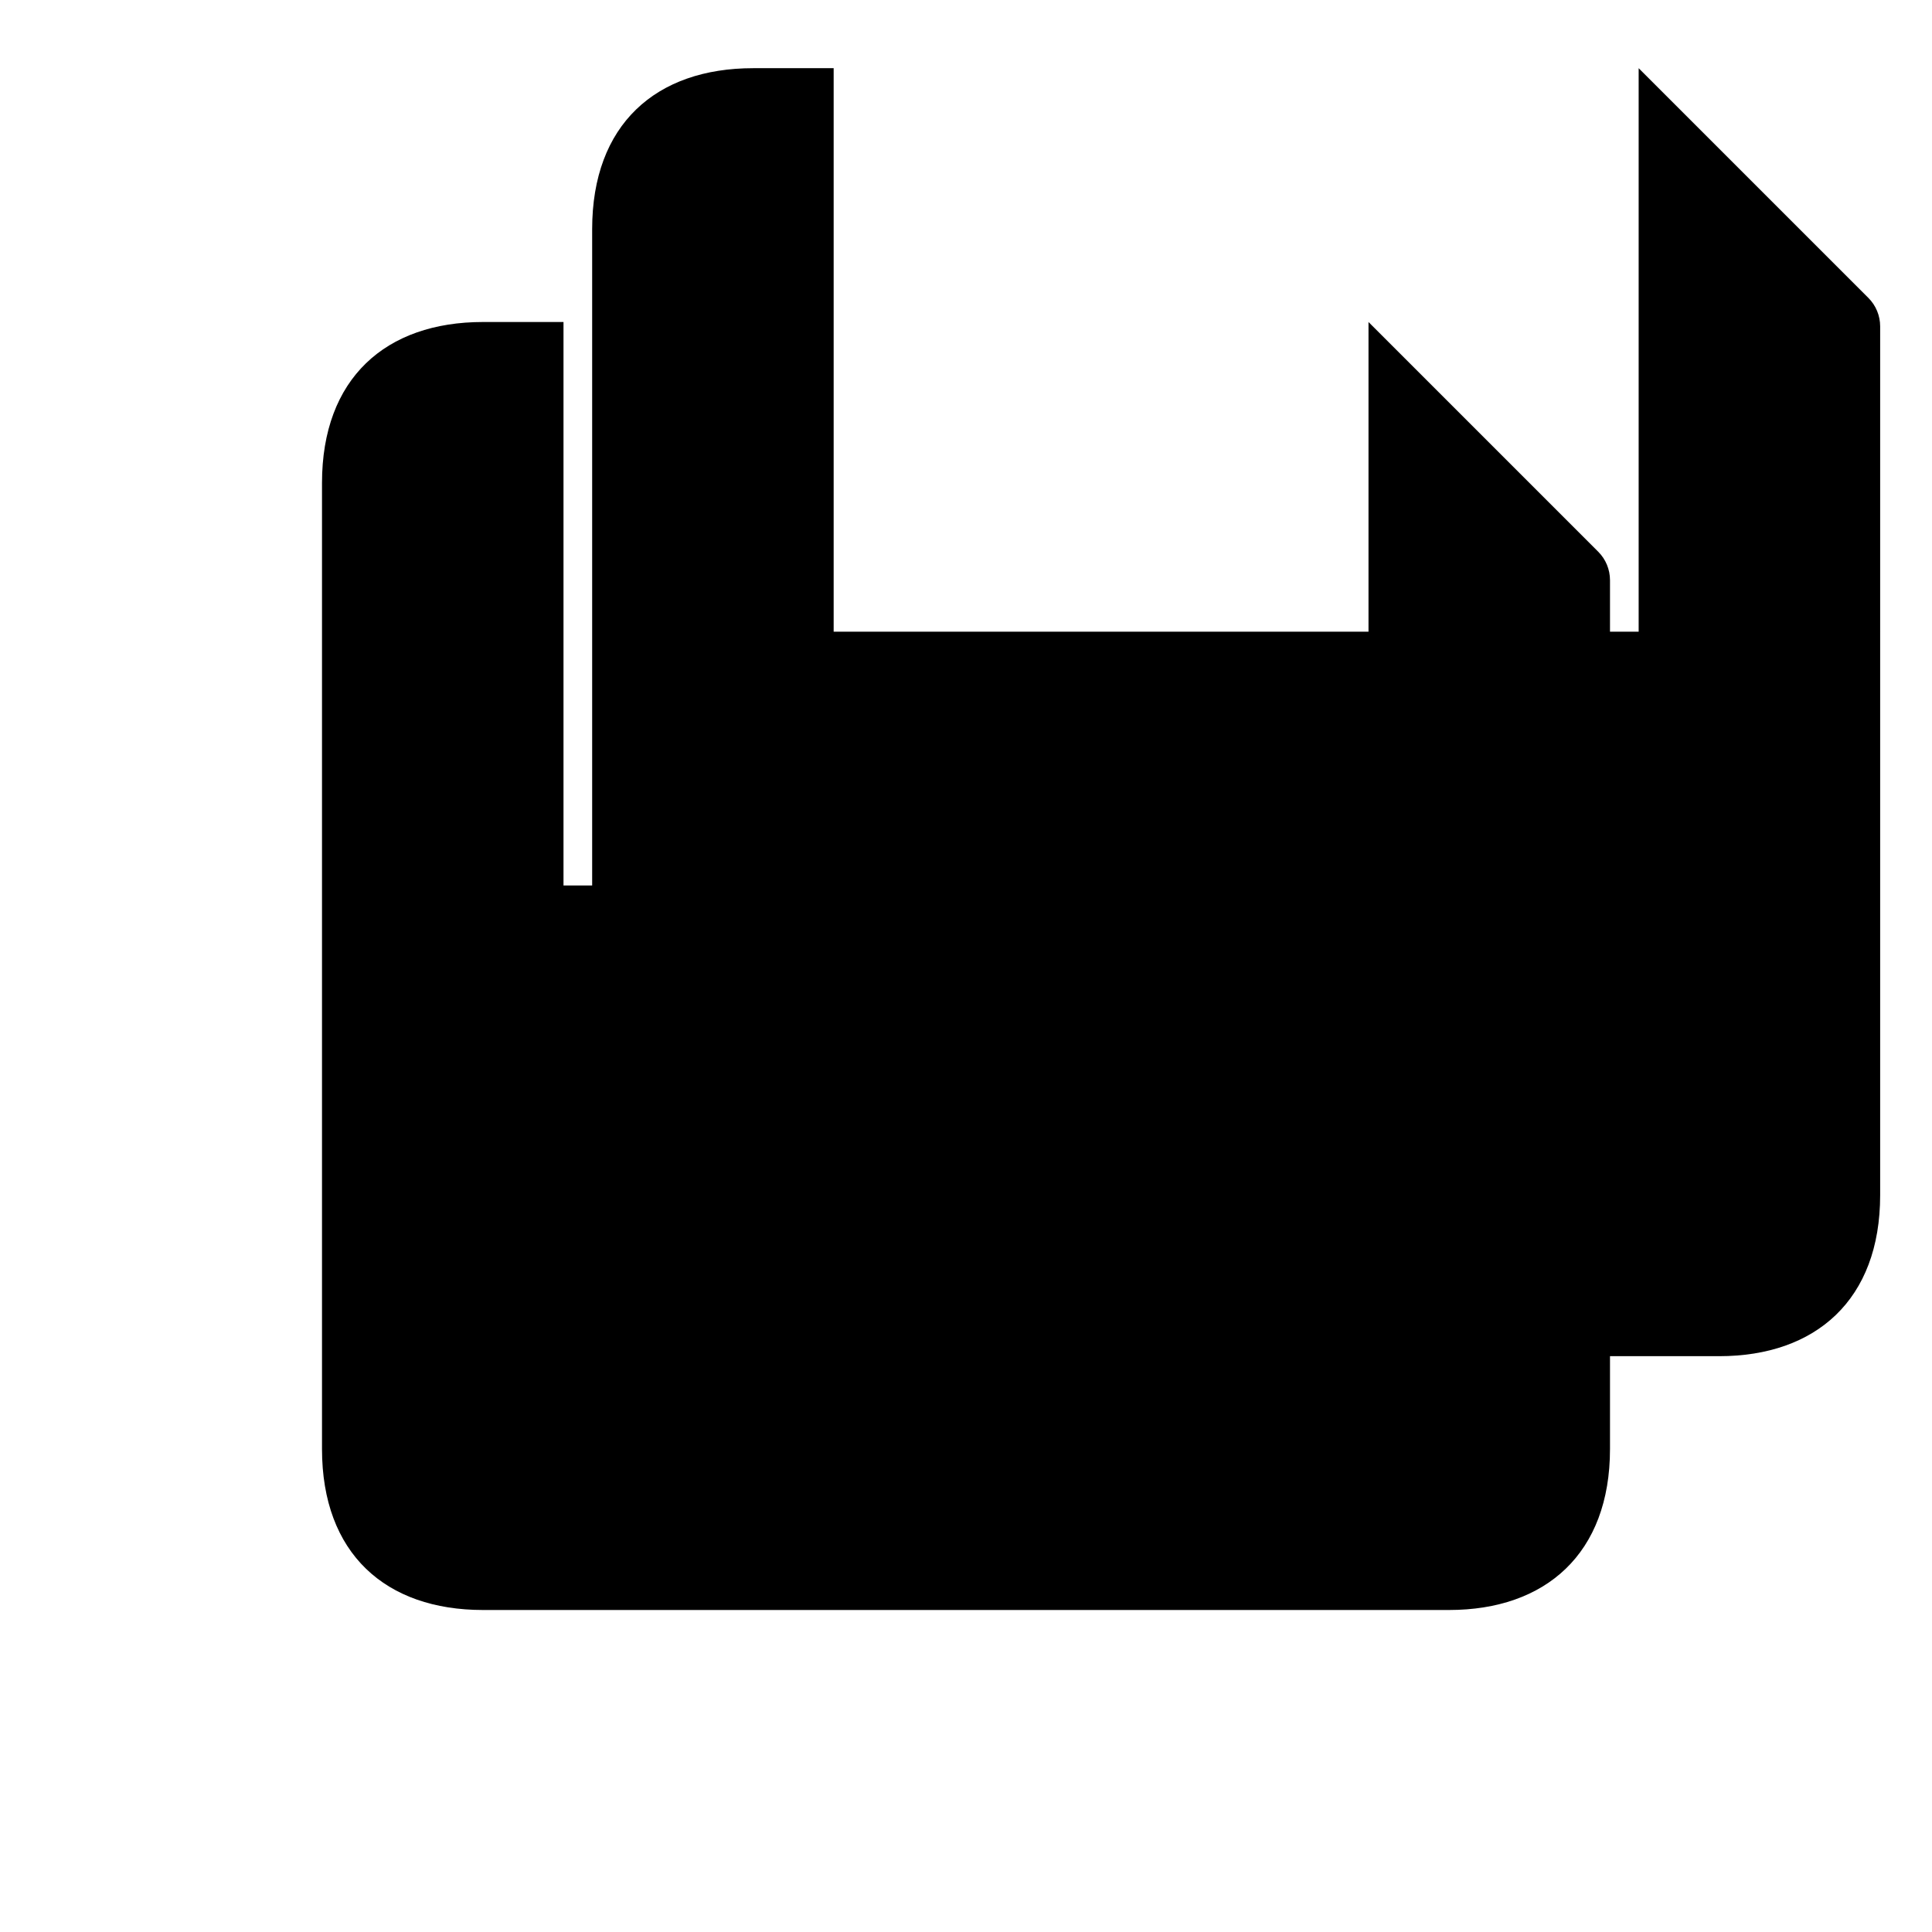 <?xml version="1.0" encoding="UTF-8" standalone="no"?>
<svg
   xmlns:dc="http://purl.org/dc/elements/1.1/"
   xmlns:cc="http://creativecommons.org/ns#"
   xmlns:rdf="http://www.w3.org/1999/02/22-rdf-syntax-ns#"
   xmlns:svg="http://www.w3.org/2000/svg"
   xmlns="http://www.w3.org/2000/svg"
   xmlns:sodipodi="http://sodipodi.sourceforge.net/DTD/sodipodi-0.dtd"
   xmlns:inkscape="http://www.inkscape.org/namespaces/inkscape"
   width="24px"
   height="24px"
   viewBox="0 0 24 24"
   version="1.1"
   id="svg12"
   sodipodi:docname="savex.svg"
   inkscape:version="0.92.2 5c3e80d, 2017-08-06">
  <defs
     id="defs16" />
  <sodipodi:namedview
     pagecolor="#ffffff"
     bordercolor="#666666"
     borderopacity="1"
     objecttolerance="10"
     gridtolerance="10"
     guidetolerance="10"
     inkscape:pageopacity="0"
     inkscape:pageshadow="2"
     inkscape:window-width="1280"
     inkscape:window-height="726"
     id="namedview14"
     showgrid="false"
     inkscape:zoom="9.8333333"
     inkscape:cx="12"
     inkscape:cy="12"
     inkscape:window-x="0"
     inkscape:window-y="1"
     inkscape:window-maximized="1"
     inkscape:current-layer="svg12" />
  <title
     id="title2">Icon For Save</title>
  <g
     stroke="none"
     stroke-width="1"
     fill="none"
     fill-rule="evenodd"
     id="g10">
    <polygon
       points="0 0 24 0 24 24 0 24"
       opacity="0"
       id="polygon4" />
    <path
       d="M17,4 L6,4 C4.791,4 4,4.7 4,6 L4,18 C4,19.3 4.791,20 6,20 L18,20 C19.2,20 20,19.3 20,18 L20,7.207 C20,7.074 19.947,6.947 19.854,6.854 L17,4 Z M17,11 L7,11 L7,4 L17,4 L17,11 Z"
       fill="#000000"
       fill-rule="nonzero"
       id="path6" />
    <rect
      
       opacity="0.3"
       x="12"
       y="4"
       width="3"
       height="5"
       rx="0.5"
       id="rect8" />
  </g>
  <g
     id="g26"
     transform="translate(3.356,-3.153)"
     style="fill:none;fill-rule:evenodd;stroke:none;stroke-width:1">
    <polygon
       id="polygon20"
       points="24,0 24,24 0,24 0,0 "
       opacity="0" />
    <path
       id="path22"
       d="M 17,4 H 6 C 4.791,4 4,4.7 4,6 v 12 c 0,1.3 0.791,2 2,2 h 12 c 1.2,0 2,-0.7 2,-2 V 7.207 C 20,7.074 19.947,6.947 19.854,6.854 Z m 0,7 H 7 V 4 h 10 z"
       fill="#000000"
       fill-rule="nonzero" />
    <rect
       id="rect24"
       rx="0.5"
       height="5"
       width="3"
       y="4"
       x="12"
       opacity="0.3"
        />
  </g>
</svg>
